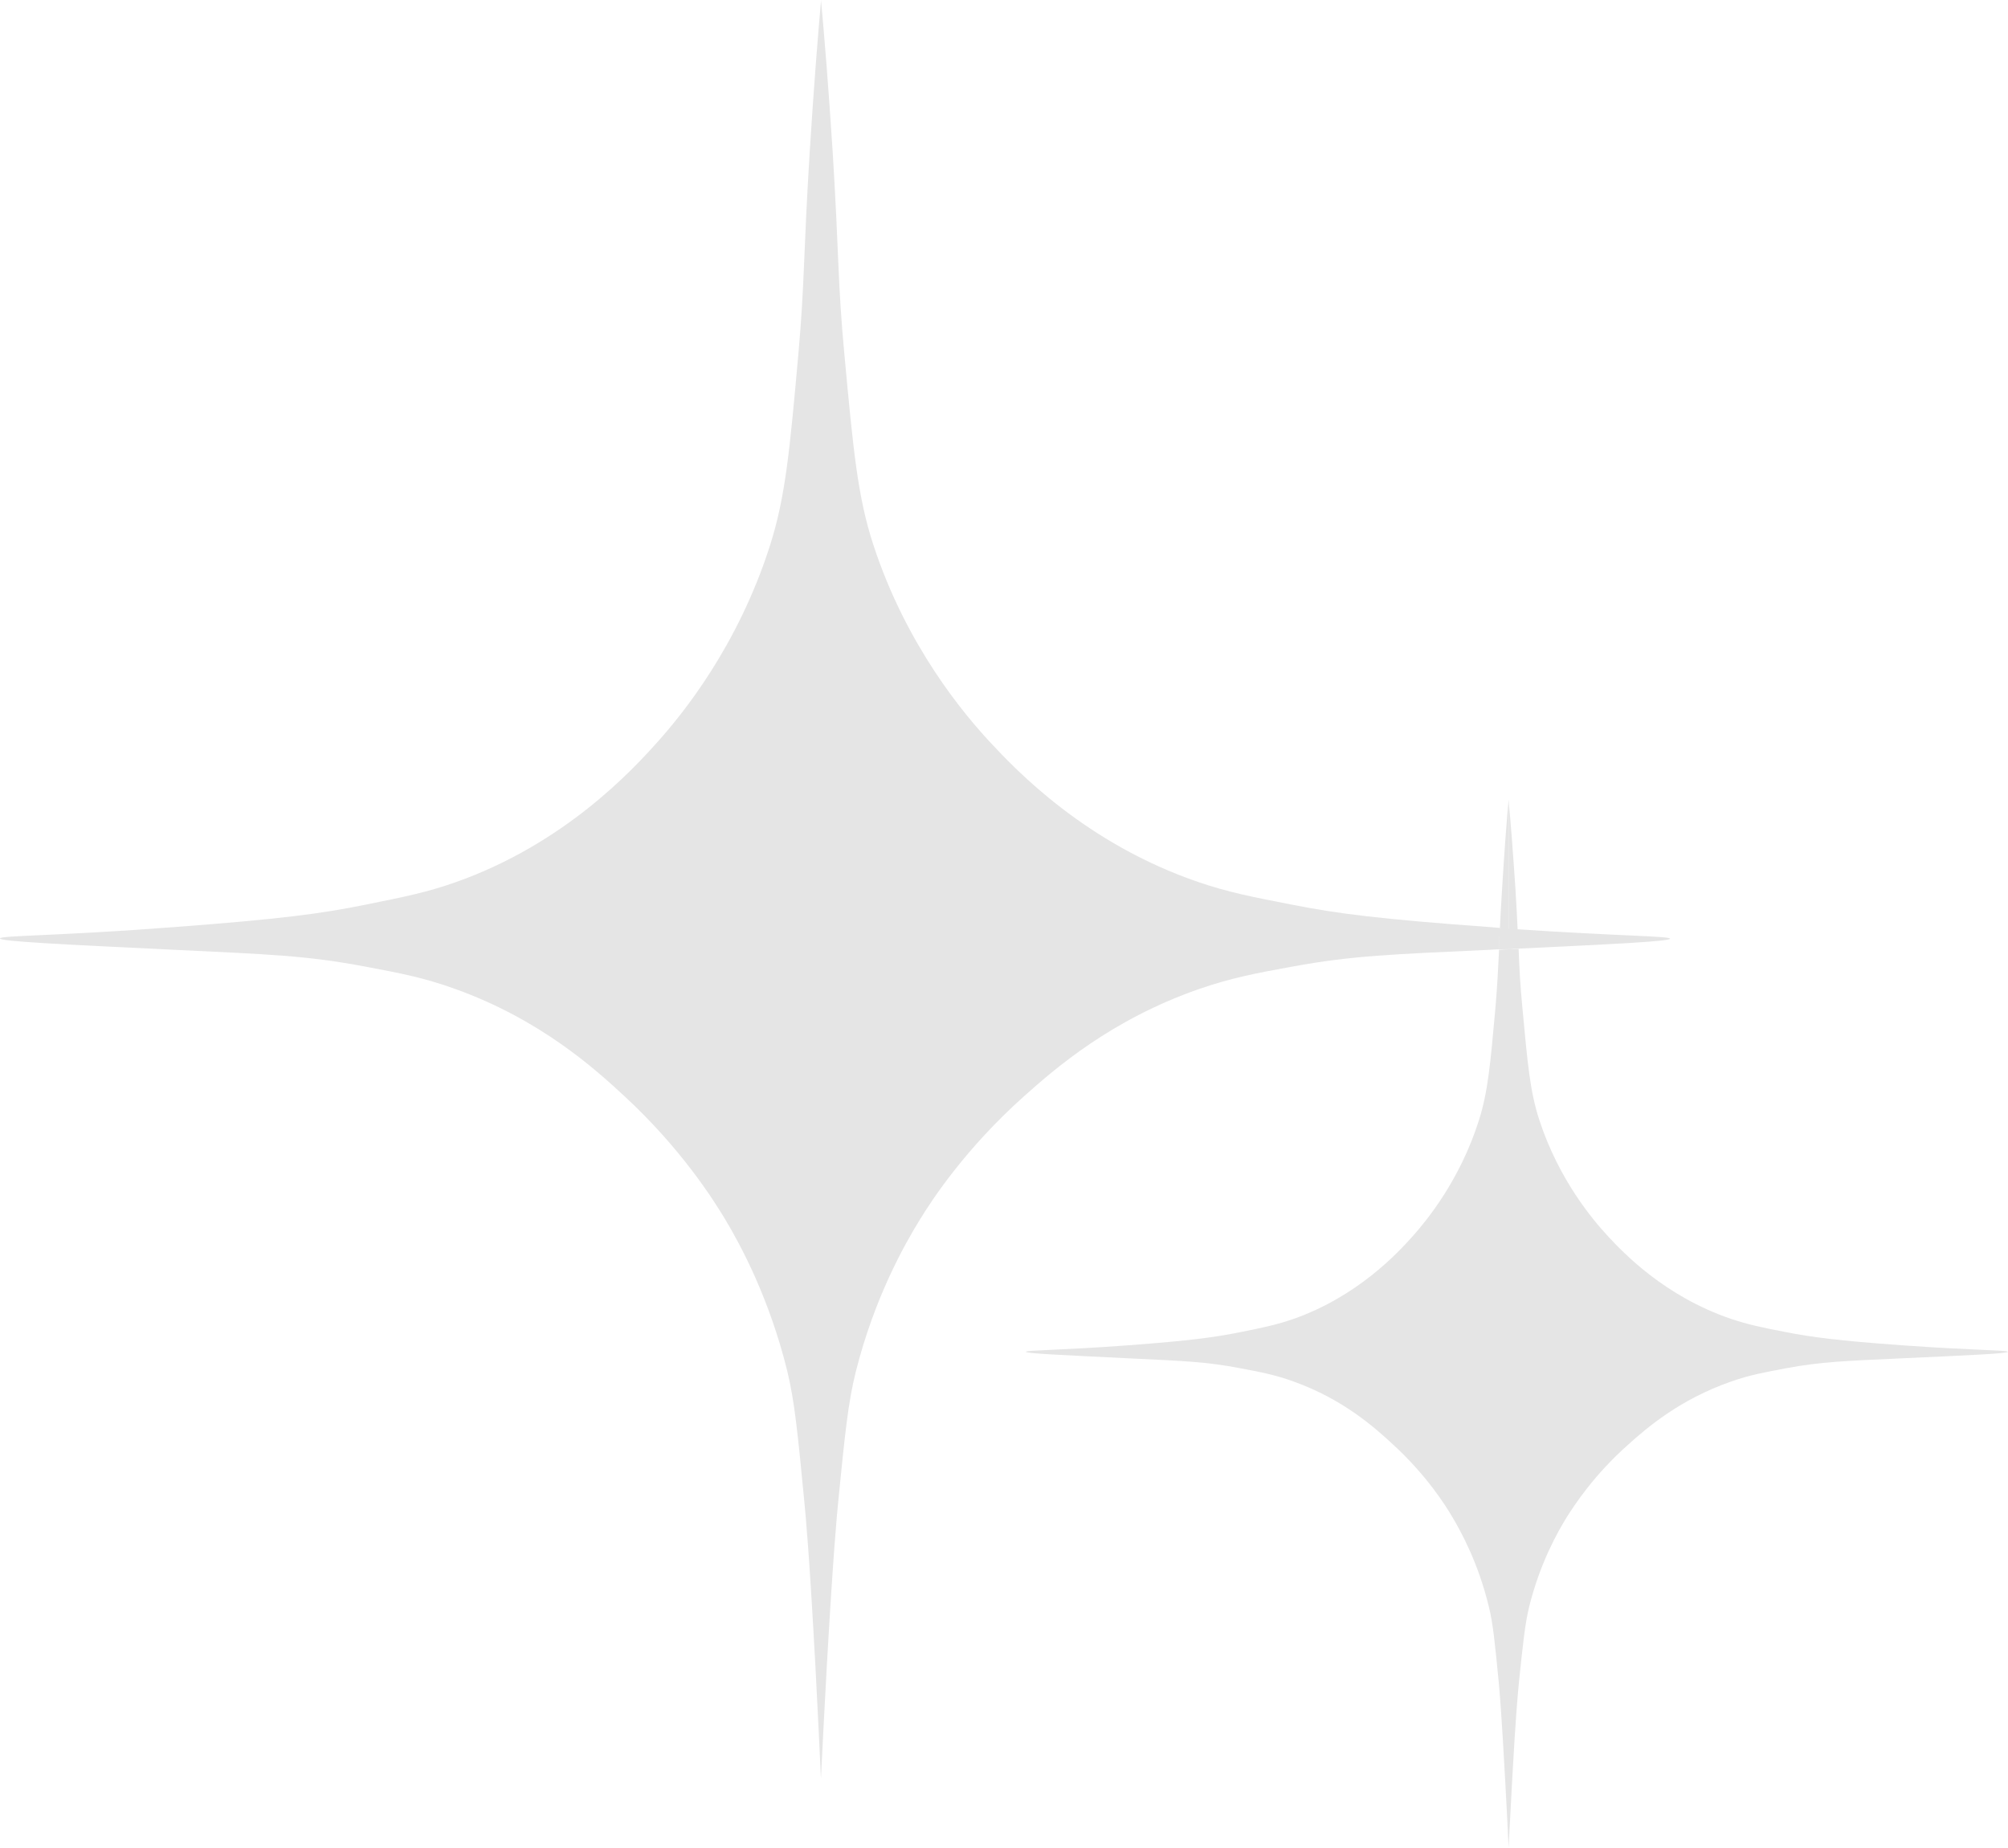 <?xml version="1.0" encoding="UTF-8"?><svg id="Layer_2" xmlns="http://www.w3.org/2000/svg" width="120.22" height="110.63" viewBox="0 0 120.22 110.63"><defs><style>.cls-1{fill:#e5e5e5;stroke-width:0px;}</style></defs><g id="Layer_1-2"><path class="cls-1" d="M89.8,55.57c-.02.47-.04.88-.05,1.27h0c-.19,0-.37.02-.56.03-5.81.27-8.21.34-11.84,1.01-2.15.39-3.63.67-5.57,1.34-5.25,1.83-8.6,4.75-10.45,6.4-3.53,3.15-5.53,6.22-6.26,7.41-.92,1.49-2.72,4.68-3.83,9.09-.46,1.82-.66,3.79-1.05,7.74-.09.9-.31,3.23-.7,10.1-.15,2.71-.26,4.95-.34,6.53v.1s0-.06,0-.1c-.07-1.58-.18-3.82-.32-6.53-.37-6.86-.59-9.2-.68-10.1-.38-3.95-.57-5.92-1.01-7.74-1.08-4.41-2.82-7.6-3.71-9.09-.72-1.2-2.65-4.26-6.06-7.41-1.78-1.65-5.02-4.57-10.1-6.4-1.88-.68-3.3-.95-5.38-1.34-3.52-.67-5.83-.74-11.45-1.01-6.96-.33-10.44-.51-10.44-.68,0-.18,3.56-.15,10.43-.68,6.37-.48,8.79-.8,11.45-1.34,2.38-.48,3.71-.75,5.38-1.34,6.55-2.31,10.6-6.72,12.12-8.42,1.44-1.61,4.79-5.68,6.73-11.78.92-2.89,1.18-5.74,1.69-11.45.38-4.24.29-5.83.68-12.12.24-3.82.49-6.95.67-8.96,0-.05,0-.09,0-.13.19,2.01.45,5.19.7,9.09.39,6.28.3,7.87.7,12.12.53,5.71.79,8.56,1.74,11.45,2,6.11,5.48,10.18,6.96,11.78,1.58,1.7,5.75,6.11,12.54,8.42,1.74.59,3.1.86,5.57,1.34,2.74.54,5.24.86,11.84,1.34.21.02.41.03.61.05Z"/><path class="cls-1" d="M49.14,106.5s0,.07,0,.1c0,.04,0,.08,0,.11v-.21Z"/><path class="cls-1" d="M49.14-.02h0s0,.08,0,.13V-.02Z"/><path class="cls-1" d="M99.99,56.2c0,.16-3.02.31-9.07.6-.2,0-.39.02-.6.03-.19,0-.37,0-.57.02,0-.39.03-.8.05-1.27.18,0,.35.02.52.03.19,0,.36.03.54.03,6.02.41,9.13.4,9.13.57Z"/><path class="cls-1" d="M120.21,80.94c0,.1-2.12.2-6.34.39-3.42.16-4.82.2-6.96.6-1.26.24-2.13.39-3.27.79-3.09,1.08-5.06,2.79-6.14,3.76-2.08,1.84-3.25,3.66-3.69,4.35-.54.87-1.6,2.74-2.25,5.34-.26,1.07-.38,2.24-.62,4.55-.05.53-.19,1.9-.41,5.94-.09,1.66-.16,3.03-.21,3.96-.04-.93-.11-2.3-.2-3.96-.22-4.04-.34-5.41-.39-5.94-.23-2.31-.33-3.48-.6-4.55-.63-2.6-1.66-4.47-2.18-5.34-.41-.7-1.55-2.51-3.56-4.35-1.05-.97-2.95-2.69-5.94-3.76-1.11-.4-1.94-.56-3.17-.79-2.06-.4-3.42-.44-6.72-.6-4.09-.2-6.14-.29-6.14-.39s2.1-.09,6.14-.39c3.74-.28,5.17-.48,6.72-.79,1.4-.28,2.18-.45,3.17-.79,3.85-1.36,6.23-3.95,7.13-4.95.84-.95,2.82-3.34,3.96-6.93.54-1.7.69-3.37.99-6.72.12-1.4.16-2.31.22-3.5h0c.2-.02.38-.02.57-.03.21,0,.4-.02.6-.03.05,1.22.09,2.13.23,3.56.31,3.35.46,5.03,1.02,6.72,1.18,3.59,3.22,5.98,4.1,6.93.93,1,3.38,3.59,7.37,4.95,1.02.34,1.82.51,3.27.79,1.61.31,3.09.51,6.96.79,4.18.3,6.34.29,6.34.39Z"/><path class="cls-1" d="M90.32,47.88v8.94c-.19,0-.37,0-.57.02,0-.39.03-.8.05-1.27.03-.65.07-1.41.13-2.34.14-2.29.28-4.16.39-5.34Z"/><path class="cls-1" d="M90.92,56.79c-.2,0-.39.02-.6.03v-8.94c.11,1.19.26,3.05.41,5.34.06.96.1,1.74.13,2.4.03.43.04.8.06,1.17Z"/></g></svg>